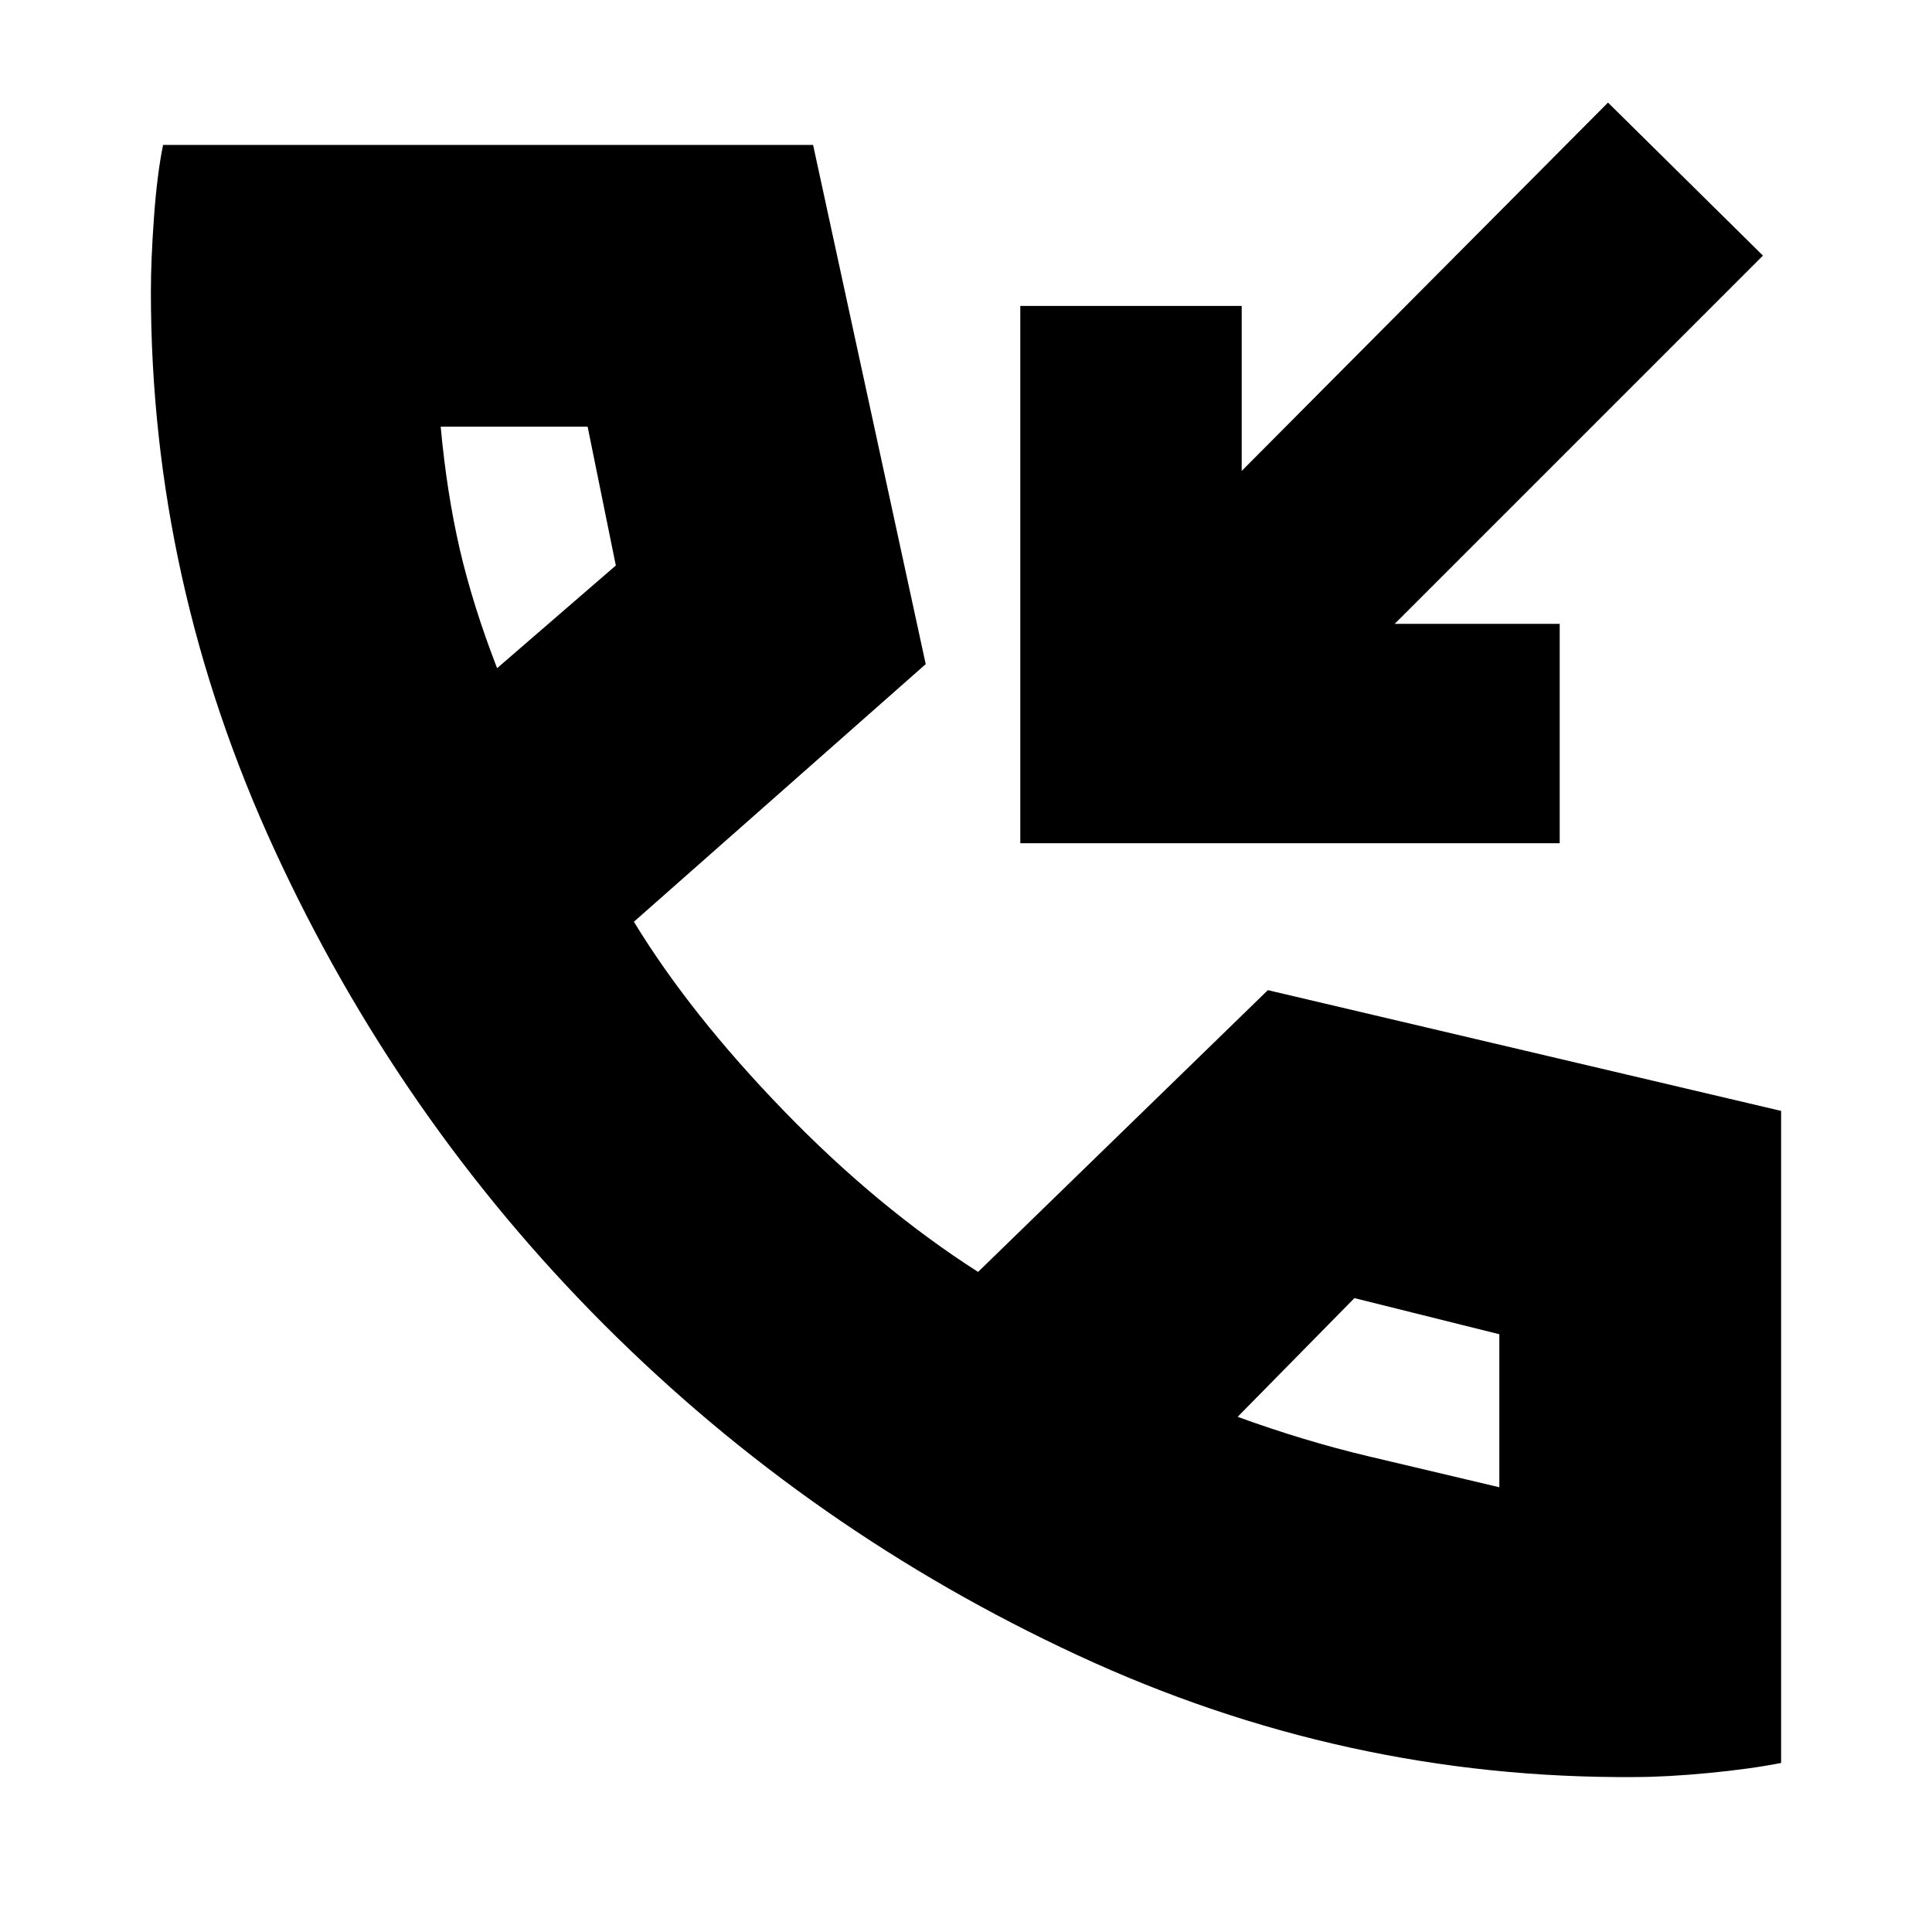<svg xmlns="http://www.w3.org/2000/svg" height="20" width="20"><path d="M10.562 8.729V3.167H12.854V4.875L16.646 1.062L18.25 2.646L14.438 6.458H16.146V8.729ZM16.917 18.396Q13.917 18.417 11.156 17.135Q8.396 15.854 6.26 13.719Q4.125 11.583 2.844 8.802Q1.562 6.021 1.562 3.021Q1.562 2.688 1.594 2.25Q1.625 1.812 1.688 1.5H8.417L9.583 6.875L6.562 9.542Q7.146 10.5 8.115 11.5Q9.083 12.5 10.125 13.167L13.125 10.25L18.438 11.5V18.25Q18.125 18.312 17.688 18.354Q17.25 18.396 16.917 18.396ZM5.146 6.917 6.375 5.854 6.083 4.417H4.562Q4.625 5.104 4.76 5.688Q4.896 6.271 5.146 6.917ZM12.812 14.667Q13.5 14.917 14.156 15.073Q14.812 15.229 15.521 15.396V13.812L14.021 13.438ZM5.146 6.917Q5.146 6.917 5.146 6.917Q5.146 6.917 5.146 6.917ZM12.812 14.667Q12.812 14.667 12.812 14.667Q12.812 14.667 12.812 14.667Z"/></svg>